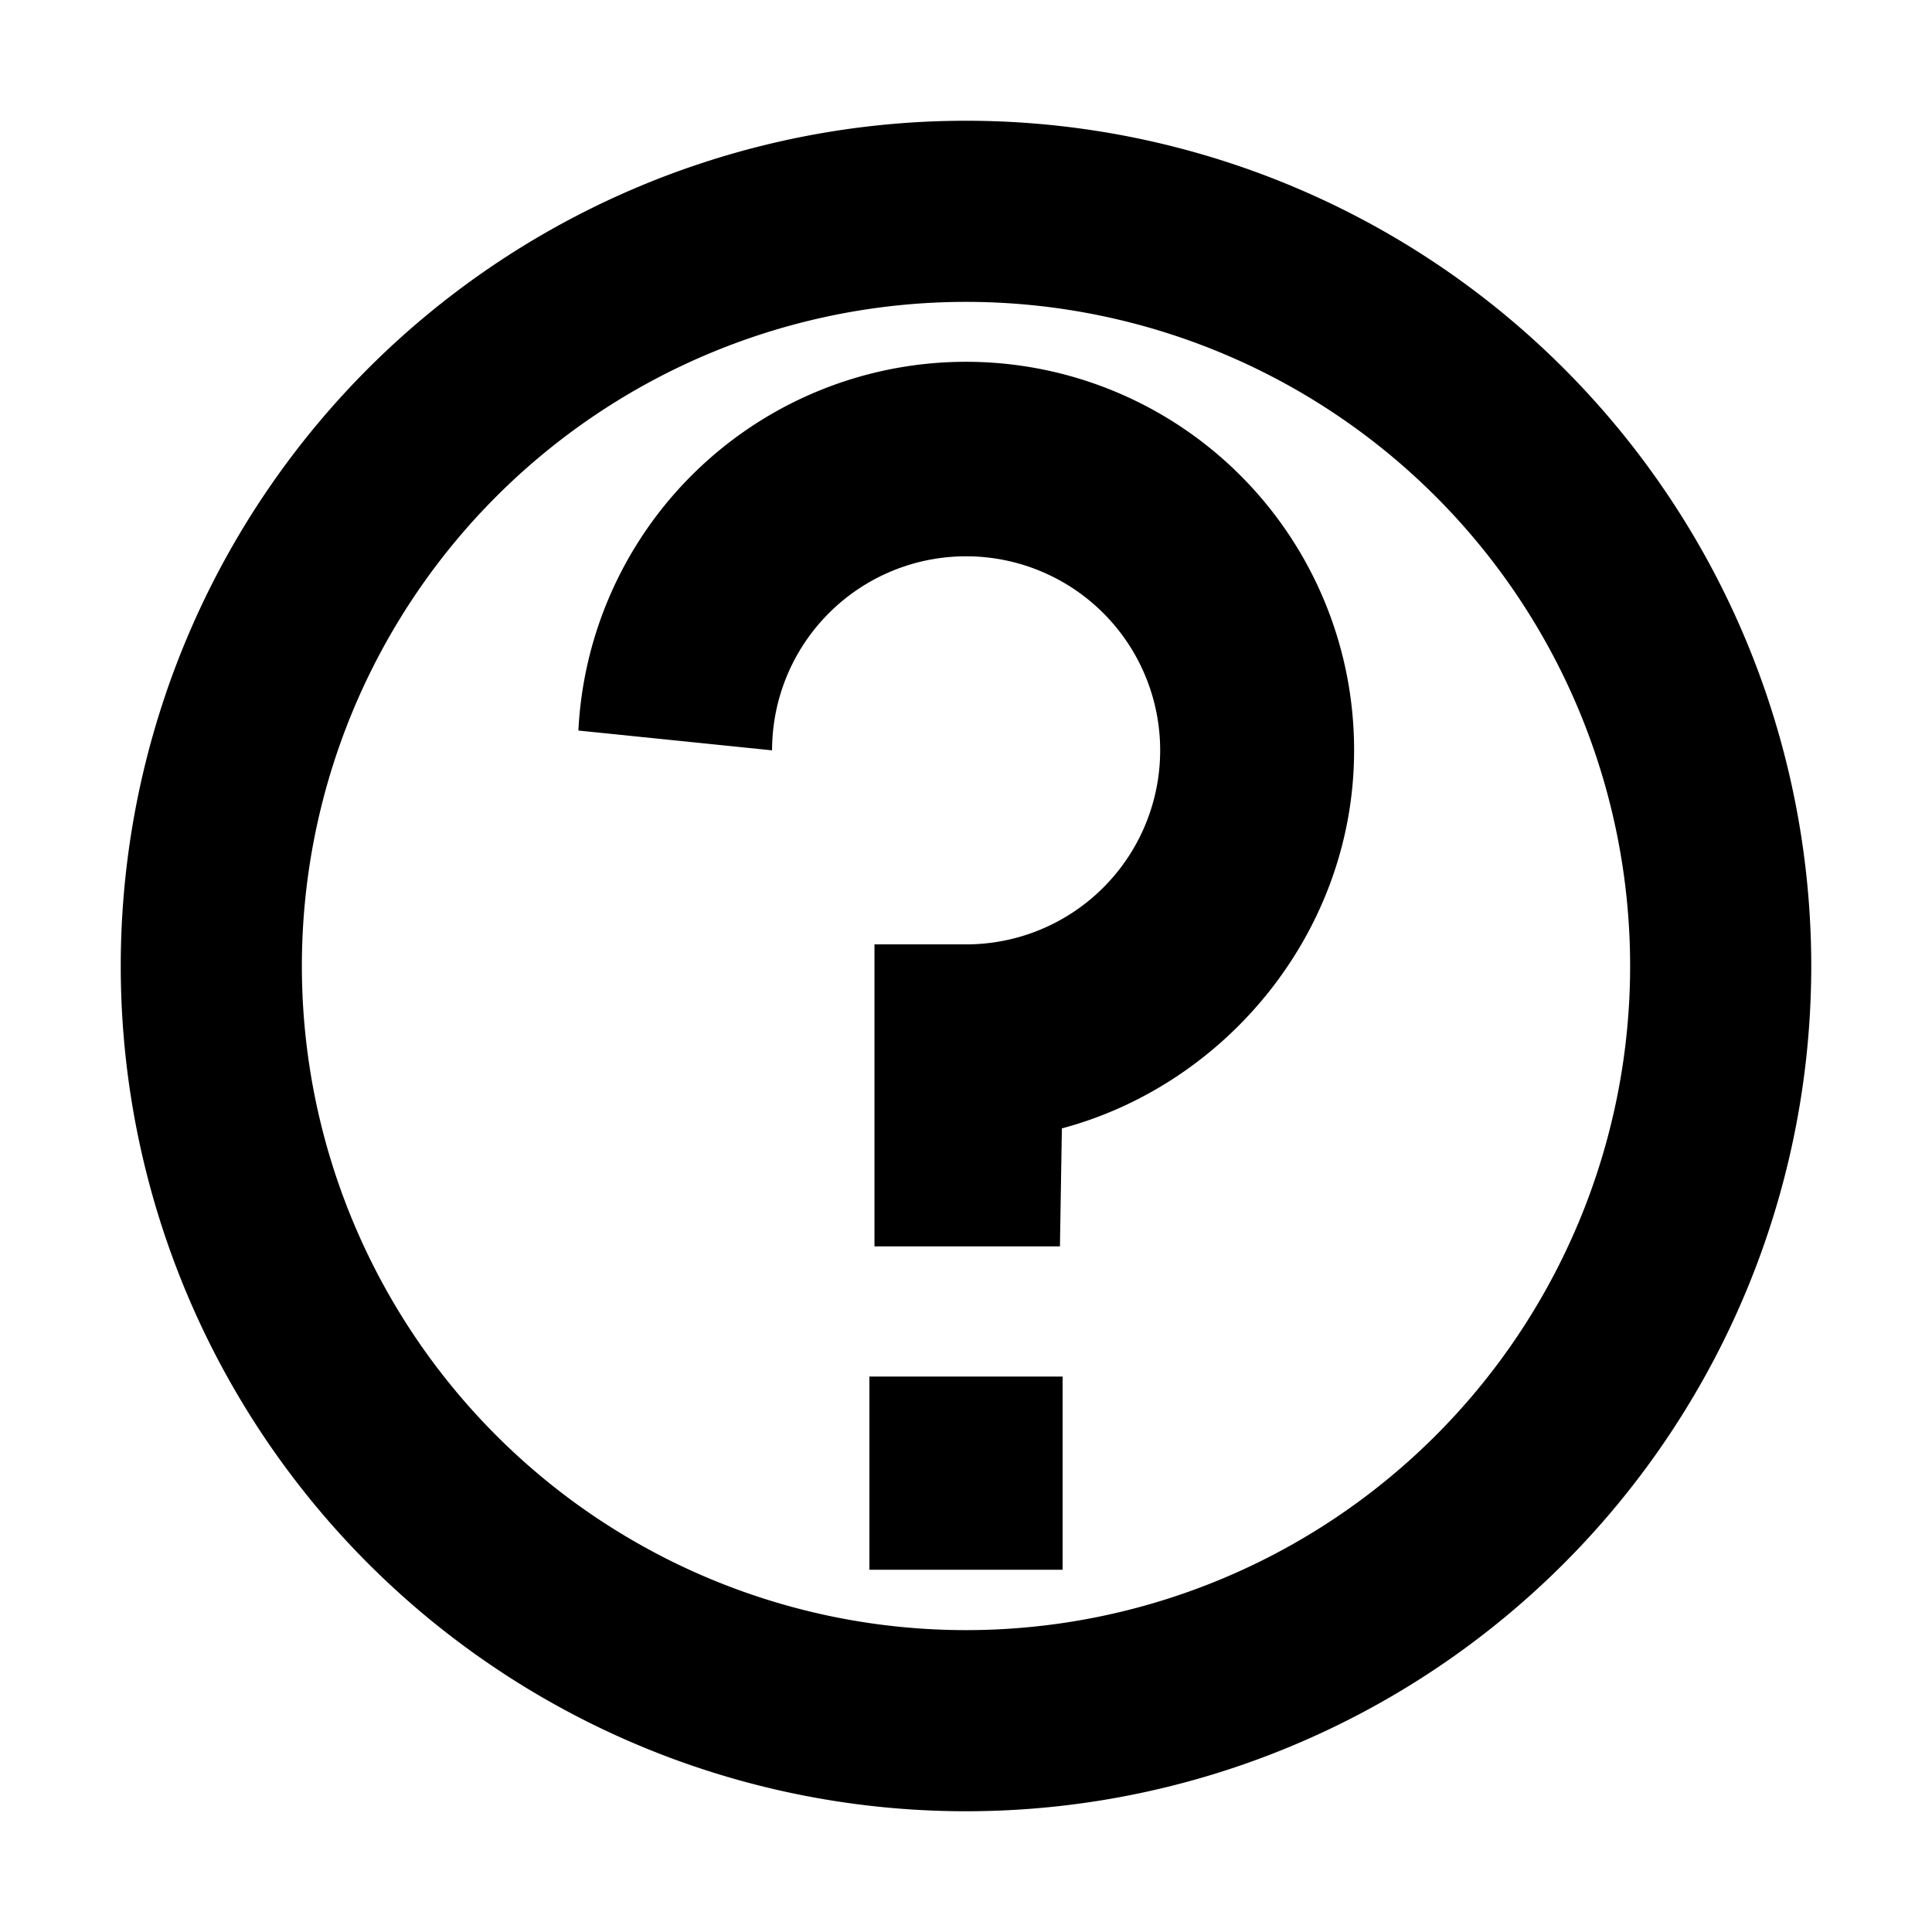 <svg xmlns="http://www.w3.org/2000/svg" viewBox="0 0 16 16">
  <path d="M8 15A7 7 0 1 1 8 1a7 7 0 0 1 0 14zm0-1.5a5.5 5.5 0 1 0 0-11 5.5 5.5 0 0 0 0 11zm-.8-2.1h1.6V13H7.2v-1.6zm.042-3.579h.759a1.607 1.607 0 1 0-1.607-1.607L4.79 6.05a3.214 3.214 0 0 1 6.424.165c0 1.488-1.047 2.763-2.42 3.13l-.016.977H7.242v-2.5z"/>
</svg>
